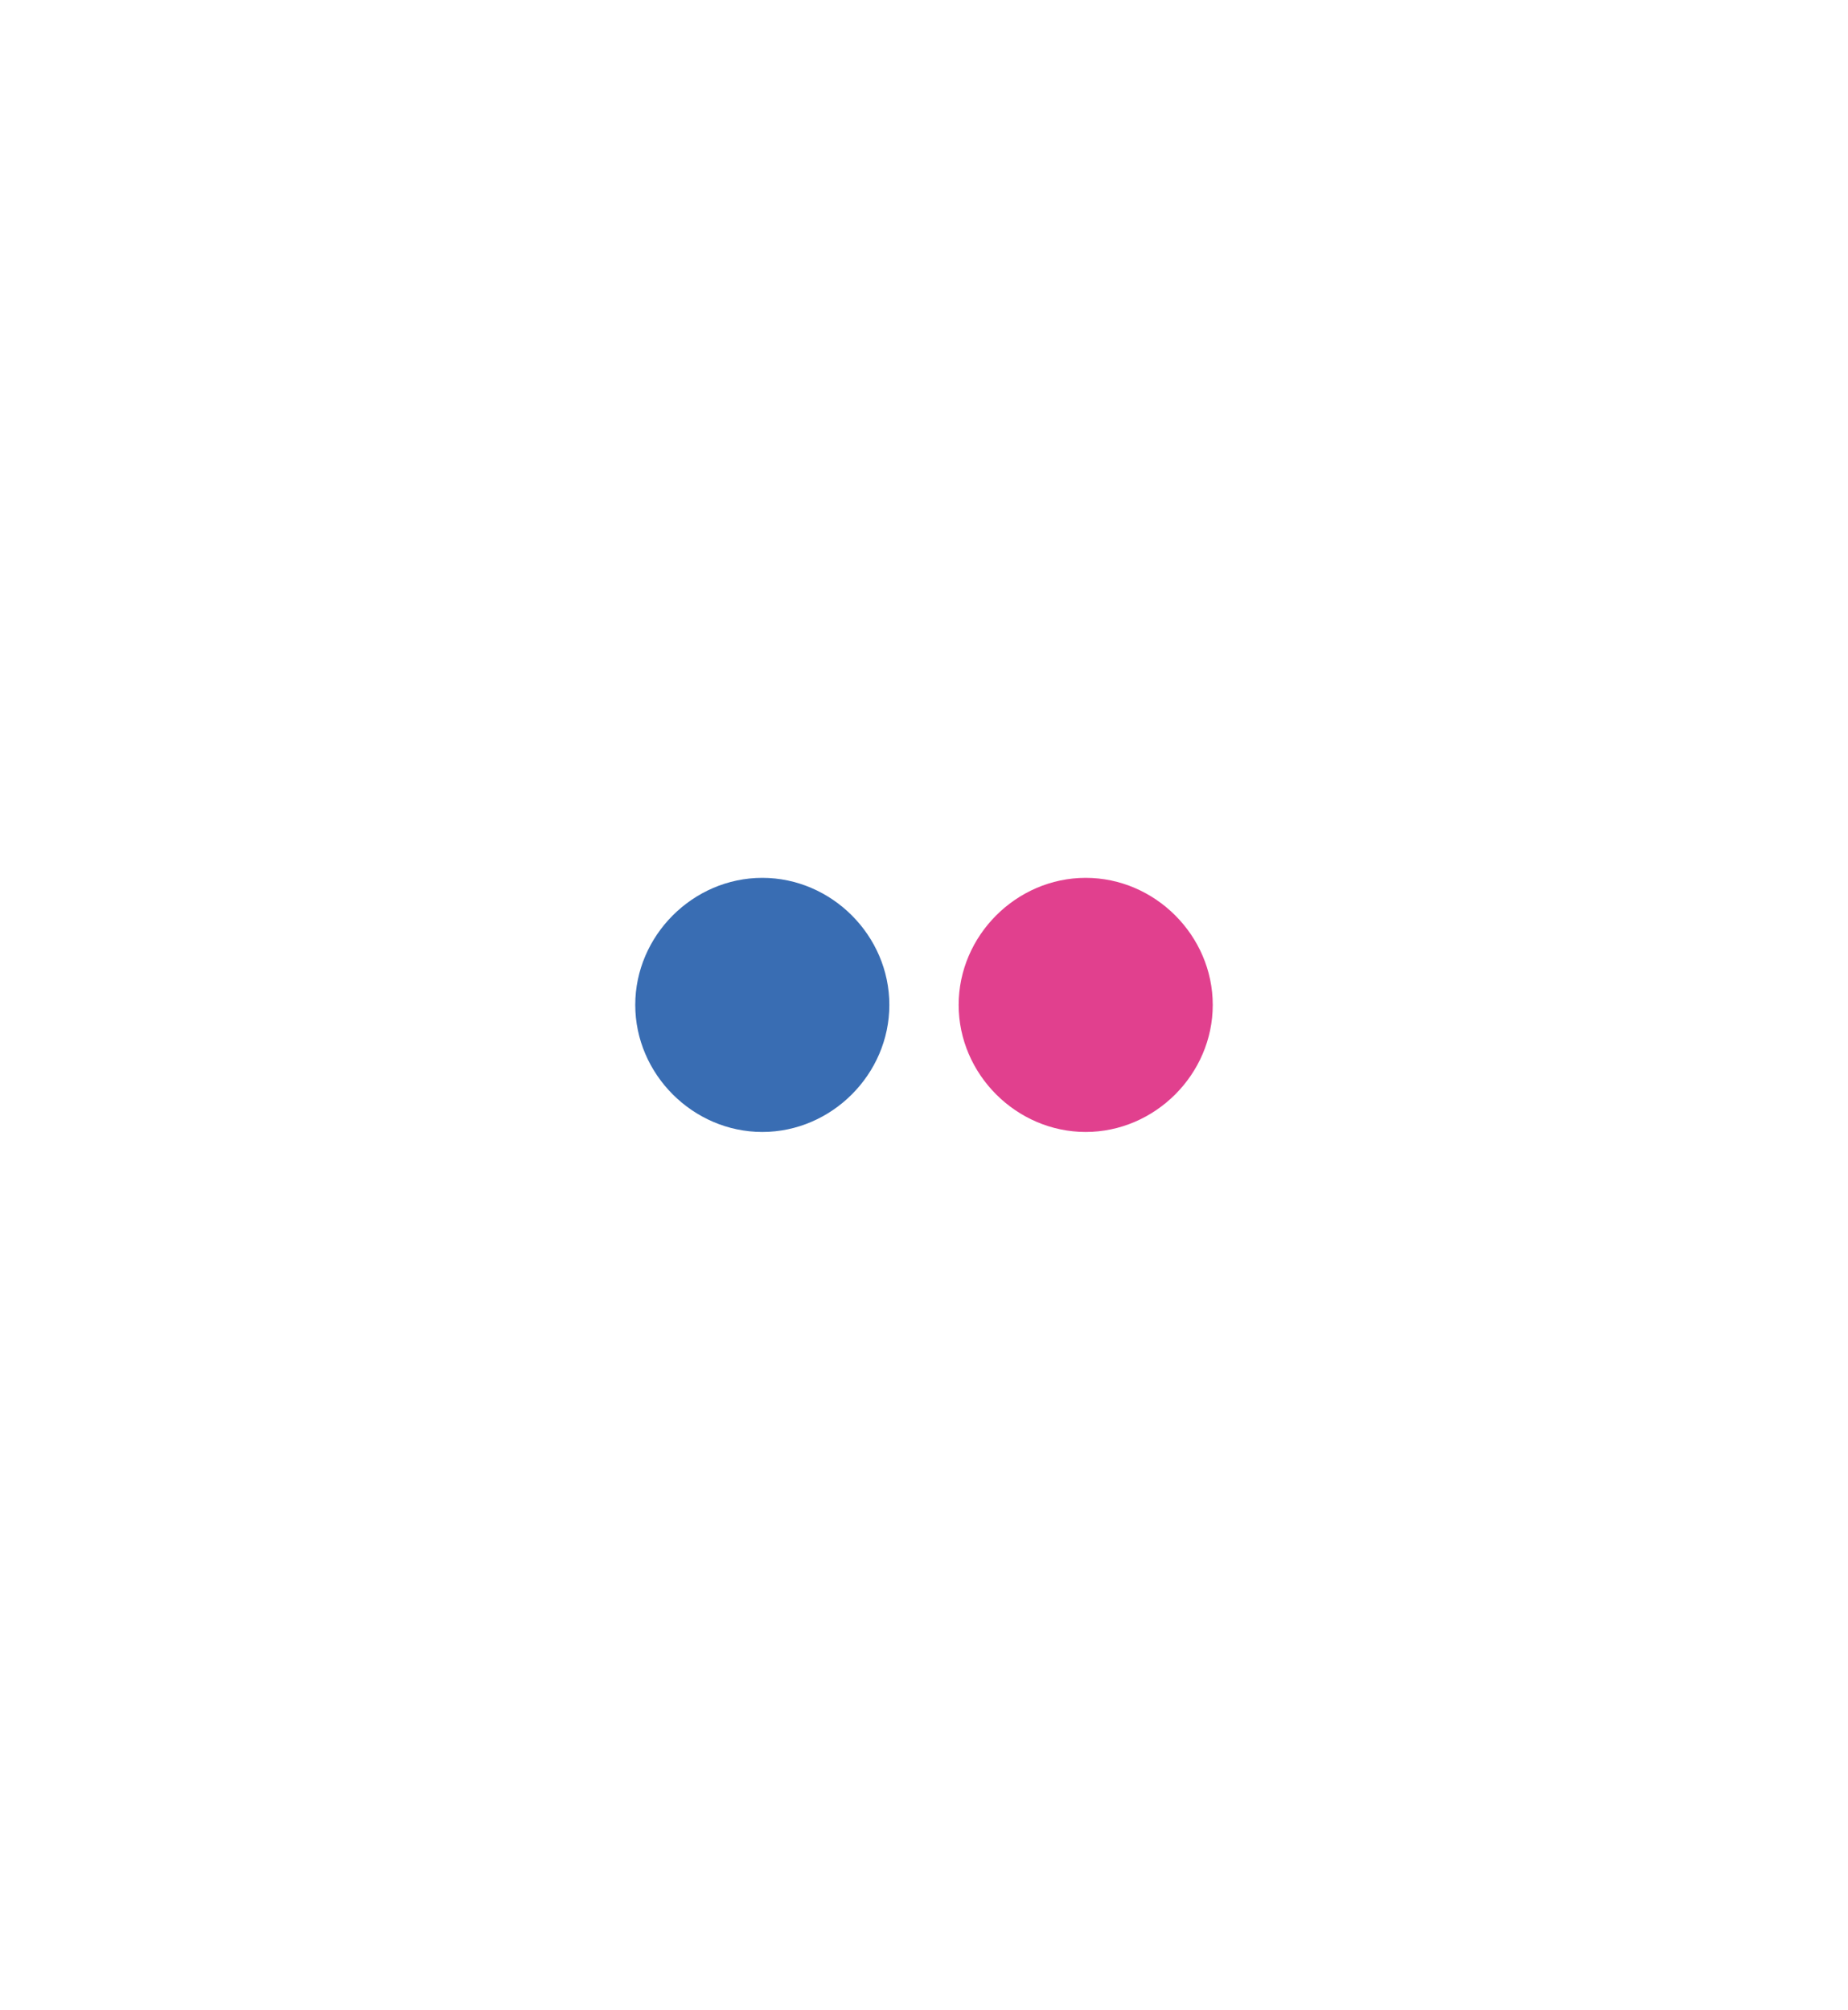 <?xml version="1.0" encoding="utf-8"?>
<!-- Generator: Adobe Illustrator 19.0.0, SVG Export Plug-In . SVG Version: 6.00 Build 0)  -->
<svg version="1.1" id="圖層_1" xmlns="http://www.w3.org/2000/svg" xmlns:xlink="http://www.w3.org/1999/xlink" x="0px" y="0px"
	 viewBox="0 0 80 87" style="enable-background:new 0 0 80 87;" xml:space="preserve">
<style type="text/css">
	.st0{fill:#FFFFFF;}
	.st1{fill:#E1408E;}
	.st2{fill:#396DB3;}
</style>
<g id="XMLID_1003_">
	<rect id="XMLID_1030_" x="0" class="st0" width="80" height="87"/>
	<g id="XMLID_1023_">
		<path id="XMLID_1025_" class="st1" d="M52.5,43.5c0,3-2.5,5.5-5.5,5.5c-3,0-5.5-2.5-5.5-5.5c0-3,2.5-5.5,5.5-5.5
			C50,38,52.5,40.5,52.5,43.5z"/>
		<path id="XMLID_1024_" class="st2" d="M38.5,43.5c0,3-2.5,5.5-5.5,5.5c-3,0-5.5-2.5-5.5-5.5c0-3,2.5-5.5,5.5-5.5
			C36,38,38.5,40.5,38.5,43.5z"/>
	</g>
</g>
</svg>
